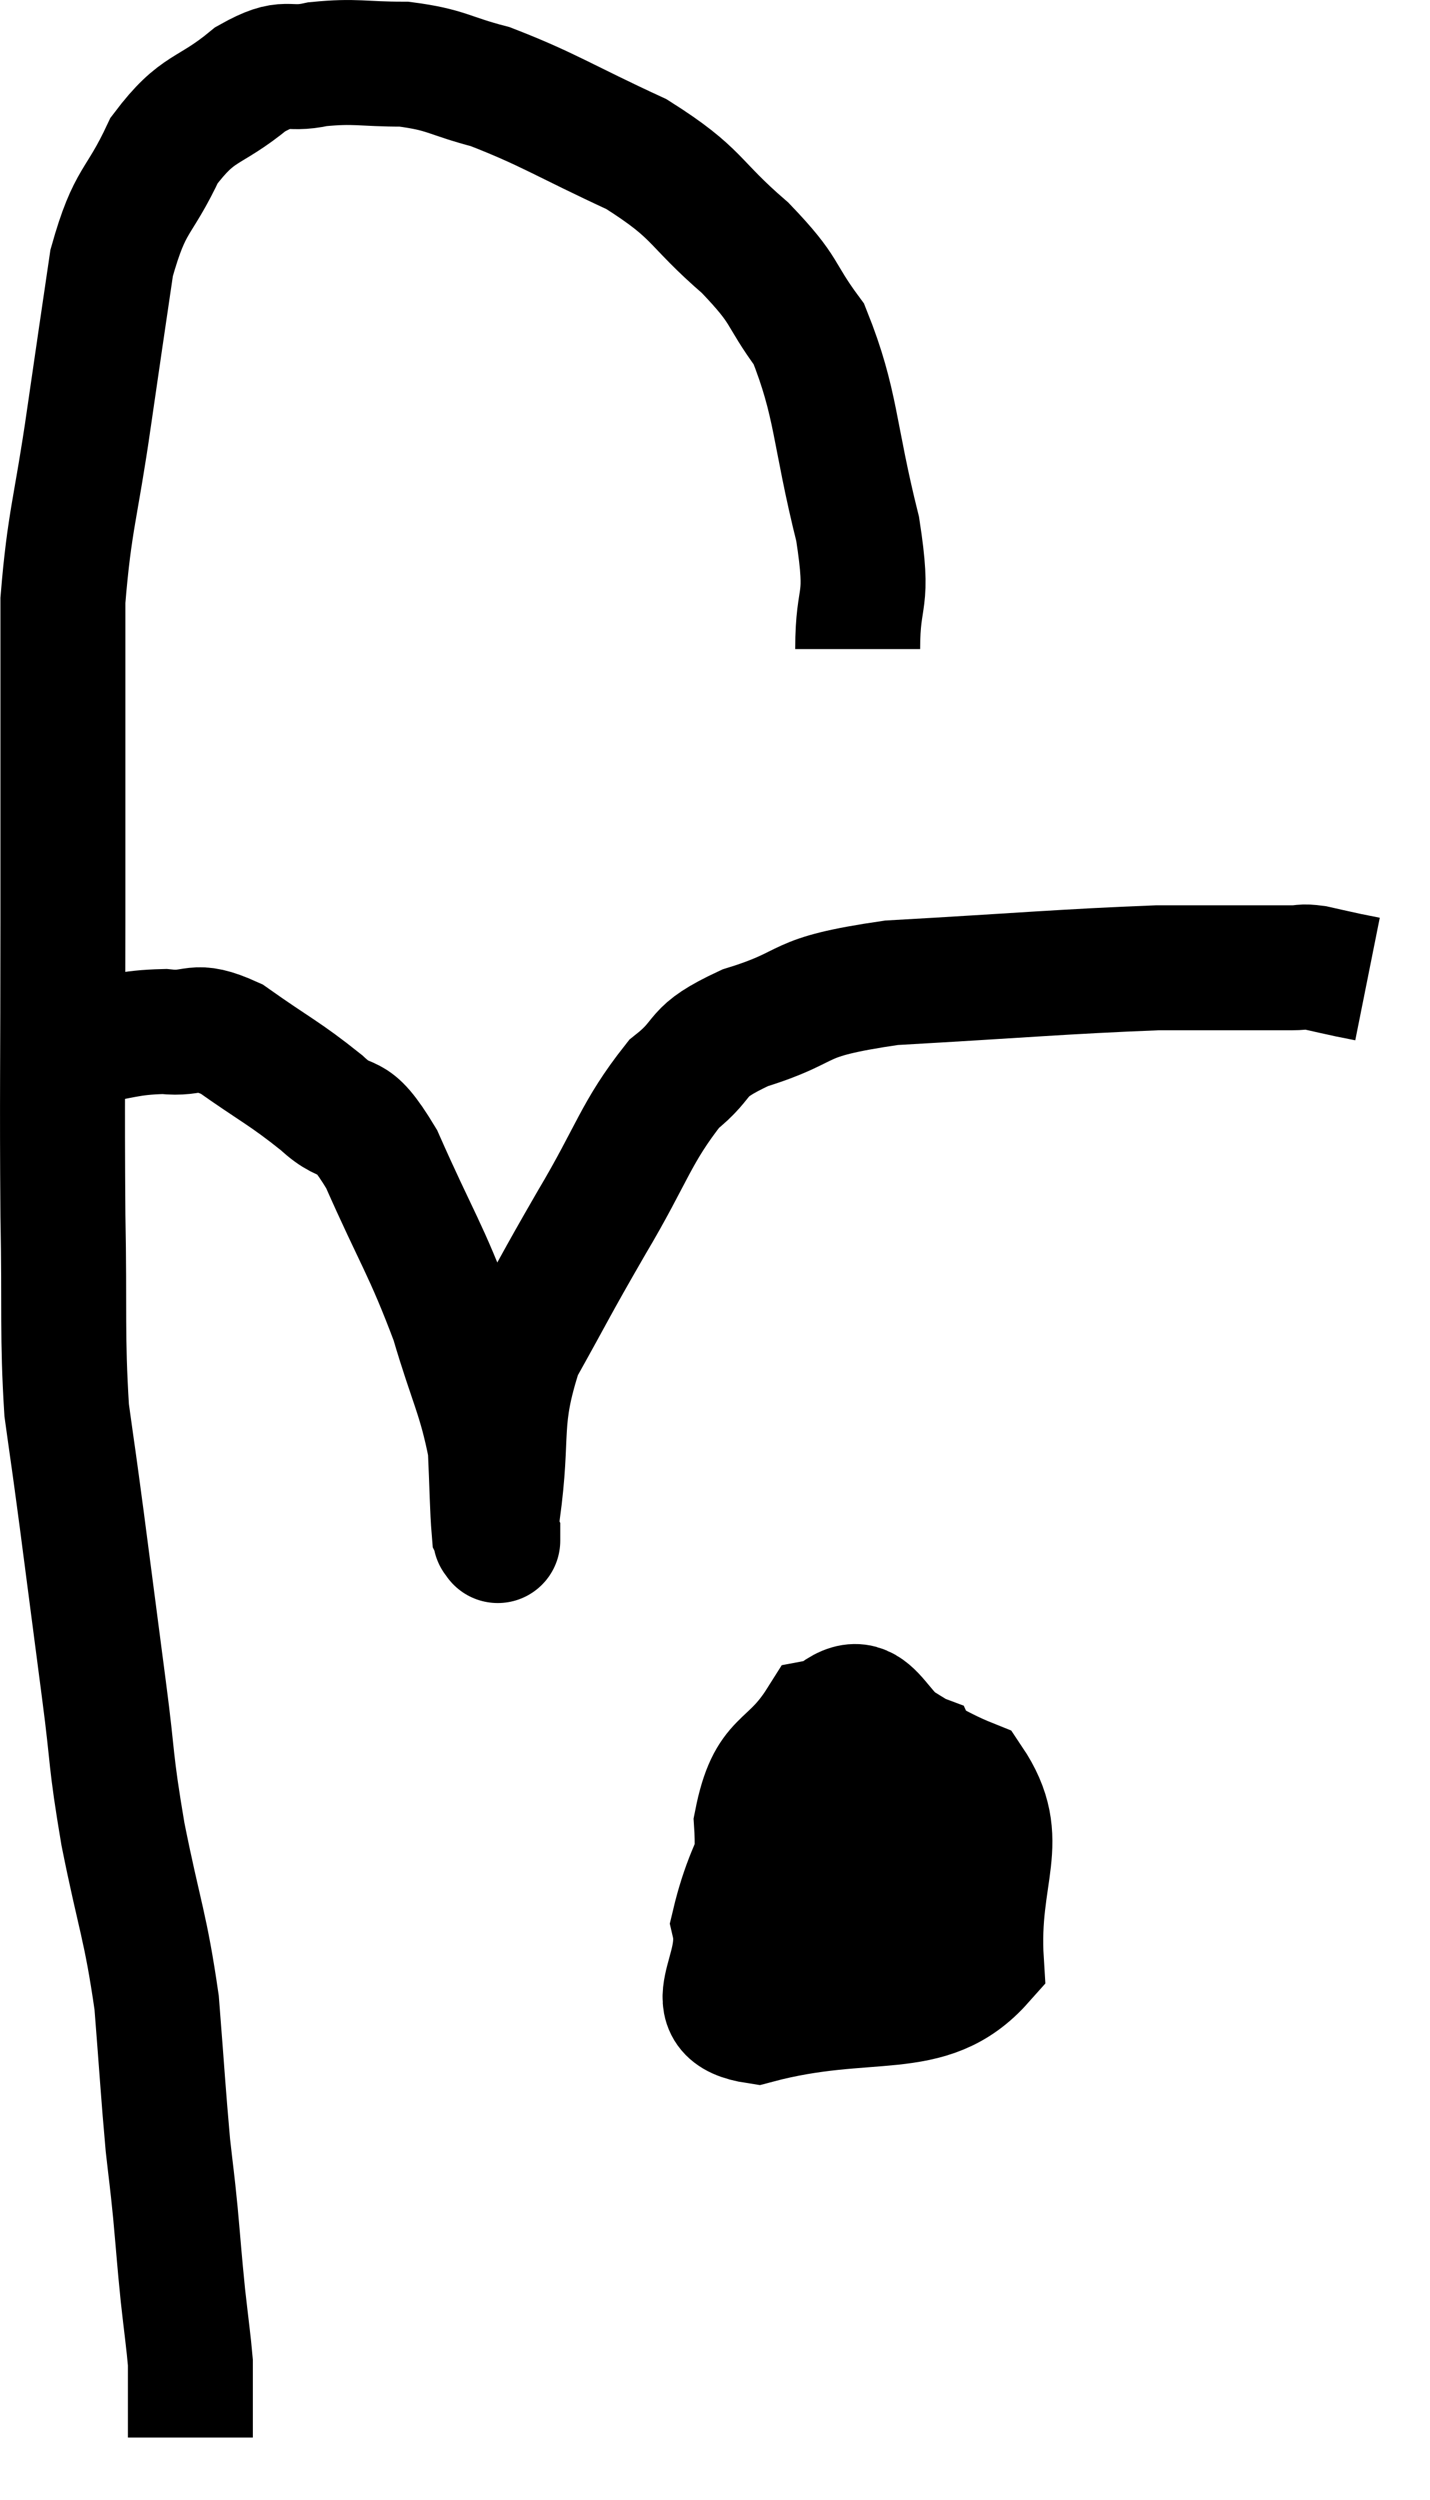 <svg xmlns="http://www.w3.org/2000/svg" viewBox="6.013 5.873 22.887 40.007" width="22.887" height="40.007"><path d="M 19.74 16.26 C 19.74 15.3, 19.935 15.6, 19.74 14.34 C 19.35 12.78, 19.41 12.345, 18.96 11.22 C 18.45 10.53, 18.63 10.56, 17.94 9.84 C 17.07 9.09, 17.22 8.985, 16.2 8.34 C 15.03 7.8, 14.79 7.62, 13.86 7.26 C 13.17 7.08, 13.17 6.99, 12.48 6.9 C 11.79 6.9, 11.715 6.84, 11.1 6.9 C 10.56 7.02, 10.635 6.795, 10.02 7.14 C 9.33 7.71, 9.195 7.545, 8.64 8.28 C 8.22 9.18, 8.1 9.015, 7.8 10.08 C 7.62 11.31, 7.635 11.19, 7.44 12.54 C 7.23 14.01, 7.125 14.19, 7.02 15.48 C 7.02 16.59, 7.02 16.41, 7.02 17.7 C 7.02 19.17, 7.02 18.735, 7.02 20.64 C 7.02 22.98, 7.005 23.37, 7.02 25.32 C 7.05 26.88, 7.005 27.225, 7.08 28.44 C 7.2 29.31, 7.17 29.055, 7.32 30.18 C 7.5 31.56, 7.515 31.68, 7.68 32.94 C 7.83 34.08, 7.77 33.975, 7.98 35.22 C 8.25 36.57, 8.34 36.675, 8.52 37.92 C 8.61 39.06, 8.625 39.36, 8.7 40.2 C 8.76 40.74, 8.76 40.68, 8.82 41.28 C 8.88 41.94, 8.88 42, 8.94 42.6 C 9 43.14, 9.03 43.335, 9.06 43.68 C 9.06 43.83, 9.06 43.725, 9.06 43.98 C 9.06 44.34, 9.06 44.52, 9.06 44.7 C 9.06 44.7, 9.06 44.655, 9.06 44.7 C 9.06 44.79, 9.06 44.835, 9.06 44.88 L 9.06 44.88" fill="none" stroke="black" stroke-width="2"></path><path d="M 7.32 22.56 C 7.98 22.47, 8.04 22.395, 8.64 22.38 C 9.18 22.44, 9.09 22.215, 9.72 22.5 C 10.44 23.01, 10.56 23.04, 11.16 23.52 C 11.64 23.97, 11.595 23.55, 12.12 24.42 C 12.69 25.71, 12.825 25.845, 13.26 27 C 13.56 28.02, 13.695 28.2, 13.86 29.04 C 13.89 29.7, 13.89 30, 13.92 30.36 C 13.95 30.42, 13.965 30.45, 13.98 30.48 C 13.98 30.48, 13.98 30.48, 13.98 30.48 C 13.98 30.48, 13.98 30.585, 13.98 30.48 C 13.98 30.27, 13.89 30.81, 13.98 30.06 C 14.16 28.77, 13.965 28.635, 14.34 27.48 C 14.91 26.46, 14.865 26.505, 15.48 25.44 C 16.14 24.33, 16.185 24, 16.8 23.22 C 17.37 22.77, 17.07 22.725, 17.94 22.32 C 19.11 21.96, 18.63 21.84, 20.28 21.6 C 22.41 21.48, 23.01 21.42, 24.54 21.36 C 25.47 21.36, 25.86 21.36, 26.4 21.36 C 26.55 21.36, 26.535 21.36, 26.7 21.36 C 26.88 21.36, 26.835 21.33, 27.06 21.36 C 27.33 21.42, 27.39 21.435, 27.6 21.48 L 27.9 21.54" fill="none" stroke="black" stroke-width="2"></path><path d="M 19.86 34.5 C 19.23 35.19, 18.93 35.295, 18.6 35.88 C 18.57 36.36, 18.255 36.54, 18.54 36.84 C 19.14 36.96, 19.245 37.245, 19.74 37.08 C 20.13 36.63, 20.28 36.96, 20.52 36.18 C 20.61 35.07, 21.015 34.65, 20.7 33.96 C 19.98 33.69, 19.995 32.745, 19.26 33.42 C 18.51 35.04, 18.045 35.46, 17.76 36.66 C 17.94 37.44, 17.13 38.07, 18.12 38.22 C 19.92 37.74, 20.865 38.22, 21.72 37.26 C 21.63 35.82, 22.185 35.34, 21.54 34.38 C 20.34 33.9, 19.995 33.255, 19.14 33.42 C 18.63 34.23, 18.33 33.975, 18.12 35.04 C 18.21 36.36, 17.73 37.2, 18.3 37.68 C 19.35 37.32, 19.875 37.14, 20.4 36.96 L 20.4 36.96" fill="none" stroke="black" stroke-width="2"></path></svg>
